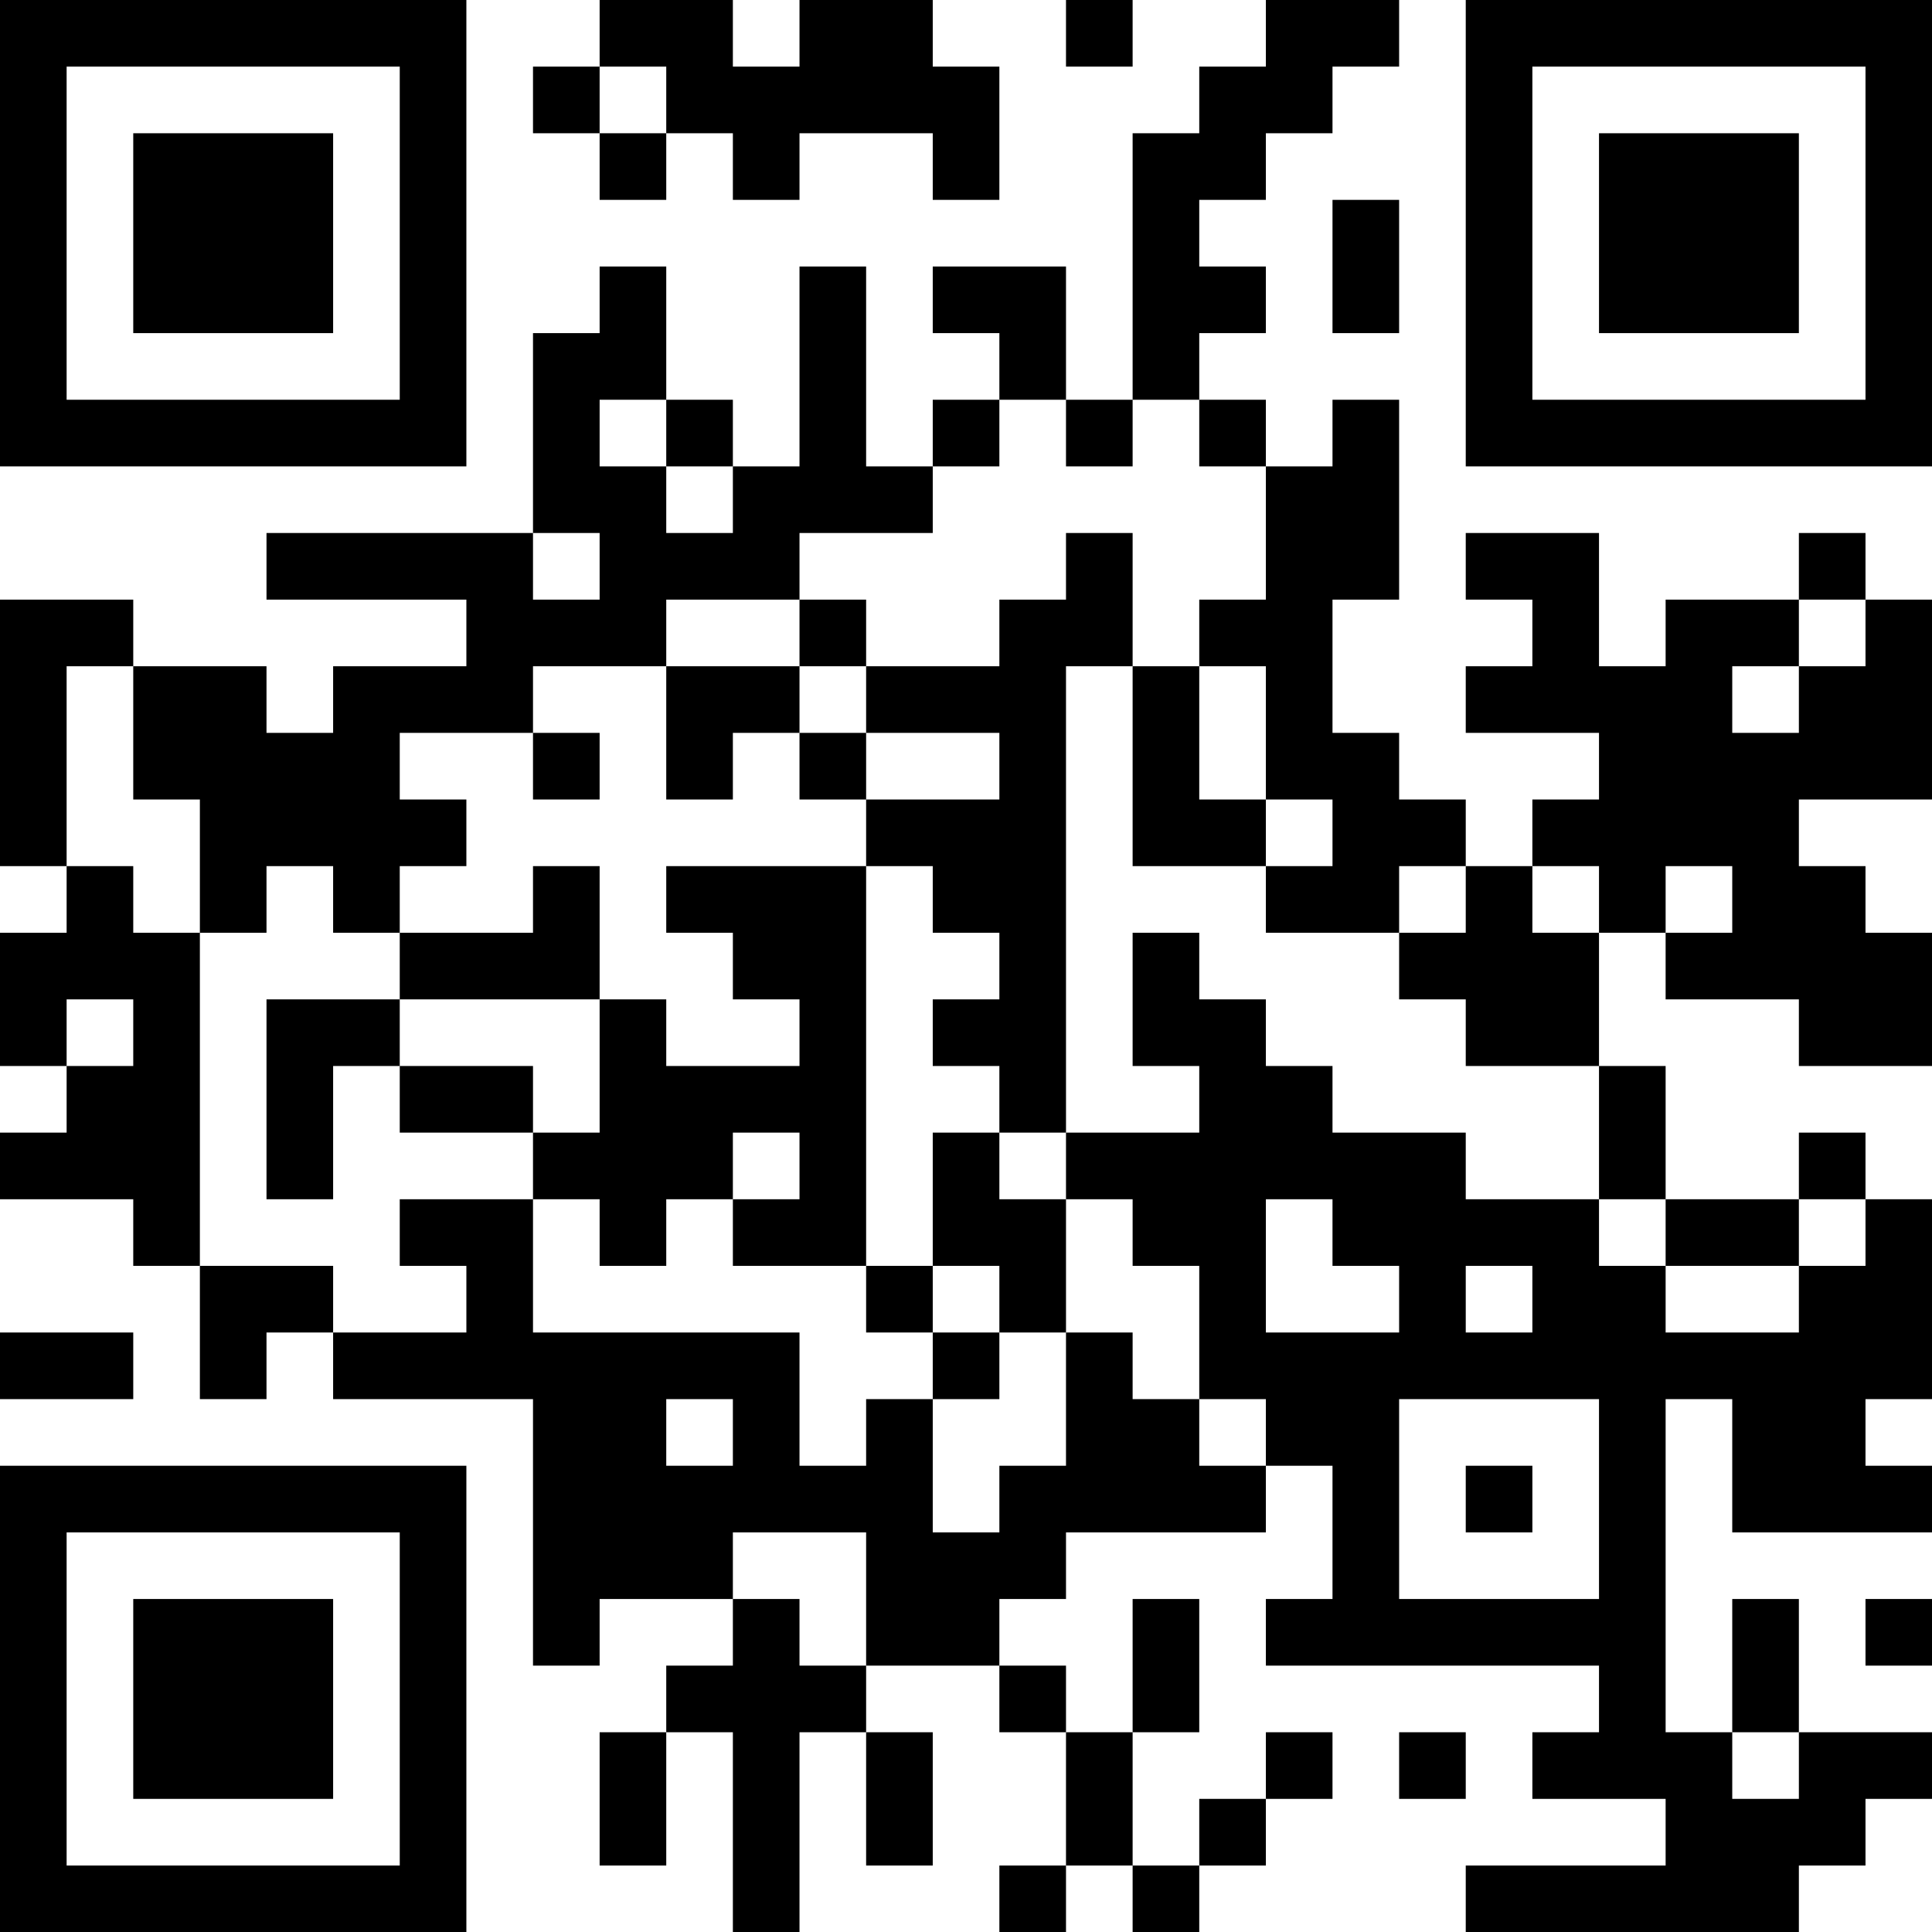 <?xml version="1.0" encoding="UTF-8"?>
<svg xmlns="http://www.w3.org/2000/svg" version="1.1" width="200" height="200" viewBox="0 0 200 200"><rect x="0" y="0" width="200" height="200" fill="#ffffff"/><g transform="scale(6.897)"><g transform="translate(0,0)"><path fill-rule="evenodd" d="M9 0L9 1L8 1L8 2L9 2L9 3L10 3L10 2L11 2L11 3L12 3L12 2L14 2L14 3L15 3L15 1L14 1L14 0L12 0L12 1L11 1L11 0ZM16 0L16 1L17 1L17 0ZM19 0L19 1L18 1L18 2L17 2L17 6L16 6L16 4L14 4L14 5L15 5L15 6L14 6L14 7L13 7L13 4L12 4L12 7L11 7L11 6L10 6L10 4L9 4L9 5L8 5L8 8L4 8L4 9L7 9L7 10L5 10L5 11L4 11L4 10L2 10L2 9L0 9L0 13L1 13L1 14L0 14L0 16L1 16L1 17L0 17L0 18L2 18L2 19L3 19L3 21L4 21L4 20L5 20L5 21L8 21L8 25L9 25L9 24L11 24L11 25L10 25L10 26L9 26L9 28L10 28L10 26L11 26L11 29L12 29L12 26L13 26L13 28L14 28L14 26L13 26L13 25L15 25L15 26L16 26L16 28L15 28L15 29L16 29L16 28L17 28L17 29L18 29L18 28L19 28L19 27L20 27L20 26L19 26L19 27L18 27L18 28L17 28L17 26L18 26L18 24L17 24L17 26L16 26L16 25L15 25L15 24L16 24L16 23L19 23L19 22L20 22L20 24L19 24L19 25L24 25L24 26L23 26L23 27L25 27L25 28L22 28L22 29L27 29L27 28L28 28L28 27L29 27L29 26L27 26L27 24L26 24L26 26L25 26L25 21L26 21L26 23L29 23L29 22L28 22L28 21L29 21L29 18L28 18L28 17L27 17L27 18L25 18L25 16L24 16L24 14L25 14L25 15L27 15L27 16L29 16L29 14L28 14L28 13L27 13L27 12L29 12L29 9L28 9L28 8L27 8L27 9L25 9L25 10L24 10L24 8L22 8L22 9L23 9L23 10L22 10L22 11L24 11L24 12L23 12L23 13L22 13L22 12L21 12L21 11L20 11L20 9L21 9L21 6L20 6L20 7L19 7L19 6L18 6L18 5L19 5L19 4L18 4L18 3L19 3L19 2L20 2L20 1L21 1L21 0ZM9 1L9 2L10 2L10 1ZM20 3L20 5L21 5L21 3ZM9 6L9 7L10 7L10 8L11 8L11 7L10 7L10 6ZM15 6L15 7L14 7L14 8L12 8L12 9L10 9L10 10L8 10L8 11L6 11L6 12L7 12L7 13L6 13L6 14L5 14L5 13L4 13L4 14L3 14L3 12L2 12L2 10L1 10L1 13L2 13L2 14L3 14L3 19L5 19L5 20L7 20L7 19L6 19L6 18L8 18L8 20L12 20L12 22L13 22L13 21L14 21L14 23L15 23L15 22L16 22L16 20L17 20L17 21L18 21L18 22L19 22L19 21L18 21L18 19L17 19L17 18L16 18L16 17L18 17L18 16L17 16L17 14L18 14L18 15L19 15L19 16L20 16L20 17L22 17L22 18L24 18L24 19L25 19L25 20L27 20L27 19L28 19L28 18L27 18L27 19L25 19L25 18L24 18L24 16L22 16L22 15L21 15L21 14L22 14L22 13L21 13L21 14L19 14L19 13L20 13L20 12L19 12L19 10L18 10L18 9L19 9L19 7L18 7L18 6L17 6L17 7L16 7L16 6ZM8 8L8 9L9 9L9 8ZM16 8L16 9L15 9L15 10L13 10L13 9L12 9L12 10L10 10L10 12L11 12L11 11L12 11L12 12L13 12L13 13L10 13L10 14L11 14L11 15L12 15L12 16L10 16L10 15L9 15L9 13L8 13L8 14L6 14L6 15L4 15L4 18L5 18L5 16L6 16L6 17L8 17L8 18L9 18L9 19L10 19L10 18L11 18L11 19L13 19L13 20L14 20L14 21L15 21L15 20L16 20L16 18L15 18L15 17L16 17L16 10L17 10L17 13L19 13L19 12L18 12L18 10L17 10L17 8ZM27 9L27 10L26 10L26 11L27 11L27 10L28 10L28 9ZM12 10L12 11L13 11L13 12L15 12L15 11L13 11L13 10ZM8 11L8 12L9 12L9 11ZM13 13L13 19L14 19L14 20L15 20L15 19L14 19L14 17L15 17L15 16L14 16L14 15L15 15L15 14L14 14L14 13ZM23 13L23 14L24 14L24 13ZM25 13L25 14L26 14L26 13ZM1 15L1 16L2 16L2 15ZM6 15L6 16L8 16L8 17L9 17L9 15ZM11 17L11 18L12 18L12 17ZM19 18L19 20L21 20L21 19L20 19L20 18ZM22 19L22 20L23 20L23 19ZM0 20L0 21L2 21L2 20ZM10 21L10 22L11 22L11 21ZM21 21L21 24L24 24L24 21ZM22 22L22 23L23 23L23 22ZM11 23L11 24L12 24L12 25L13 25L13 23ZM28 24L28 25L29 25L29 24ZM21 26L21 27L22 27L22 26ZM26 26L26 27L27 27L27 26ZM0 0L0 7L7 7L7 0ZM1 1L1 6L6 6L6 1ZM2 2L2 5L5 5L5 2ZM22 0L22 7L29 7L29 0ZM23 1L23 6L28 6L28 1ZM24 2L24 5L27 5L27 2ZM0 22L0 29L7 29L7 22ZM1 23L1 28L6 28L6 23ZM2 24L2 27L5 27L5 24Z" fill="#000000"/></g></g></svg>

